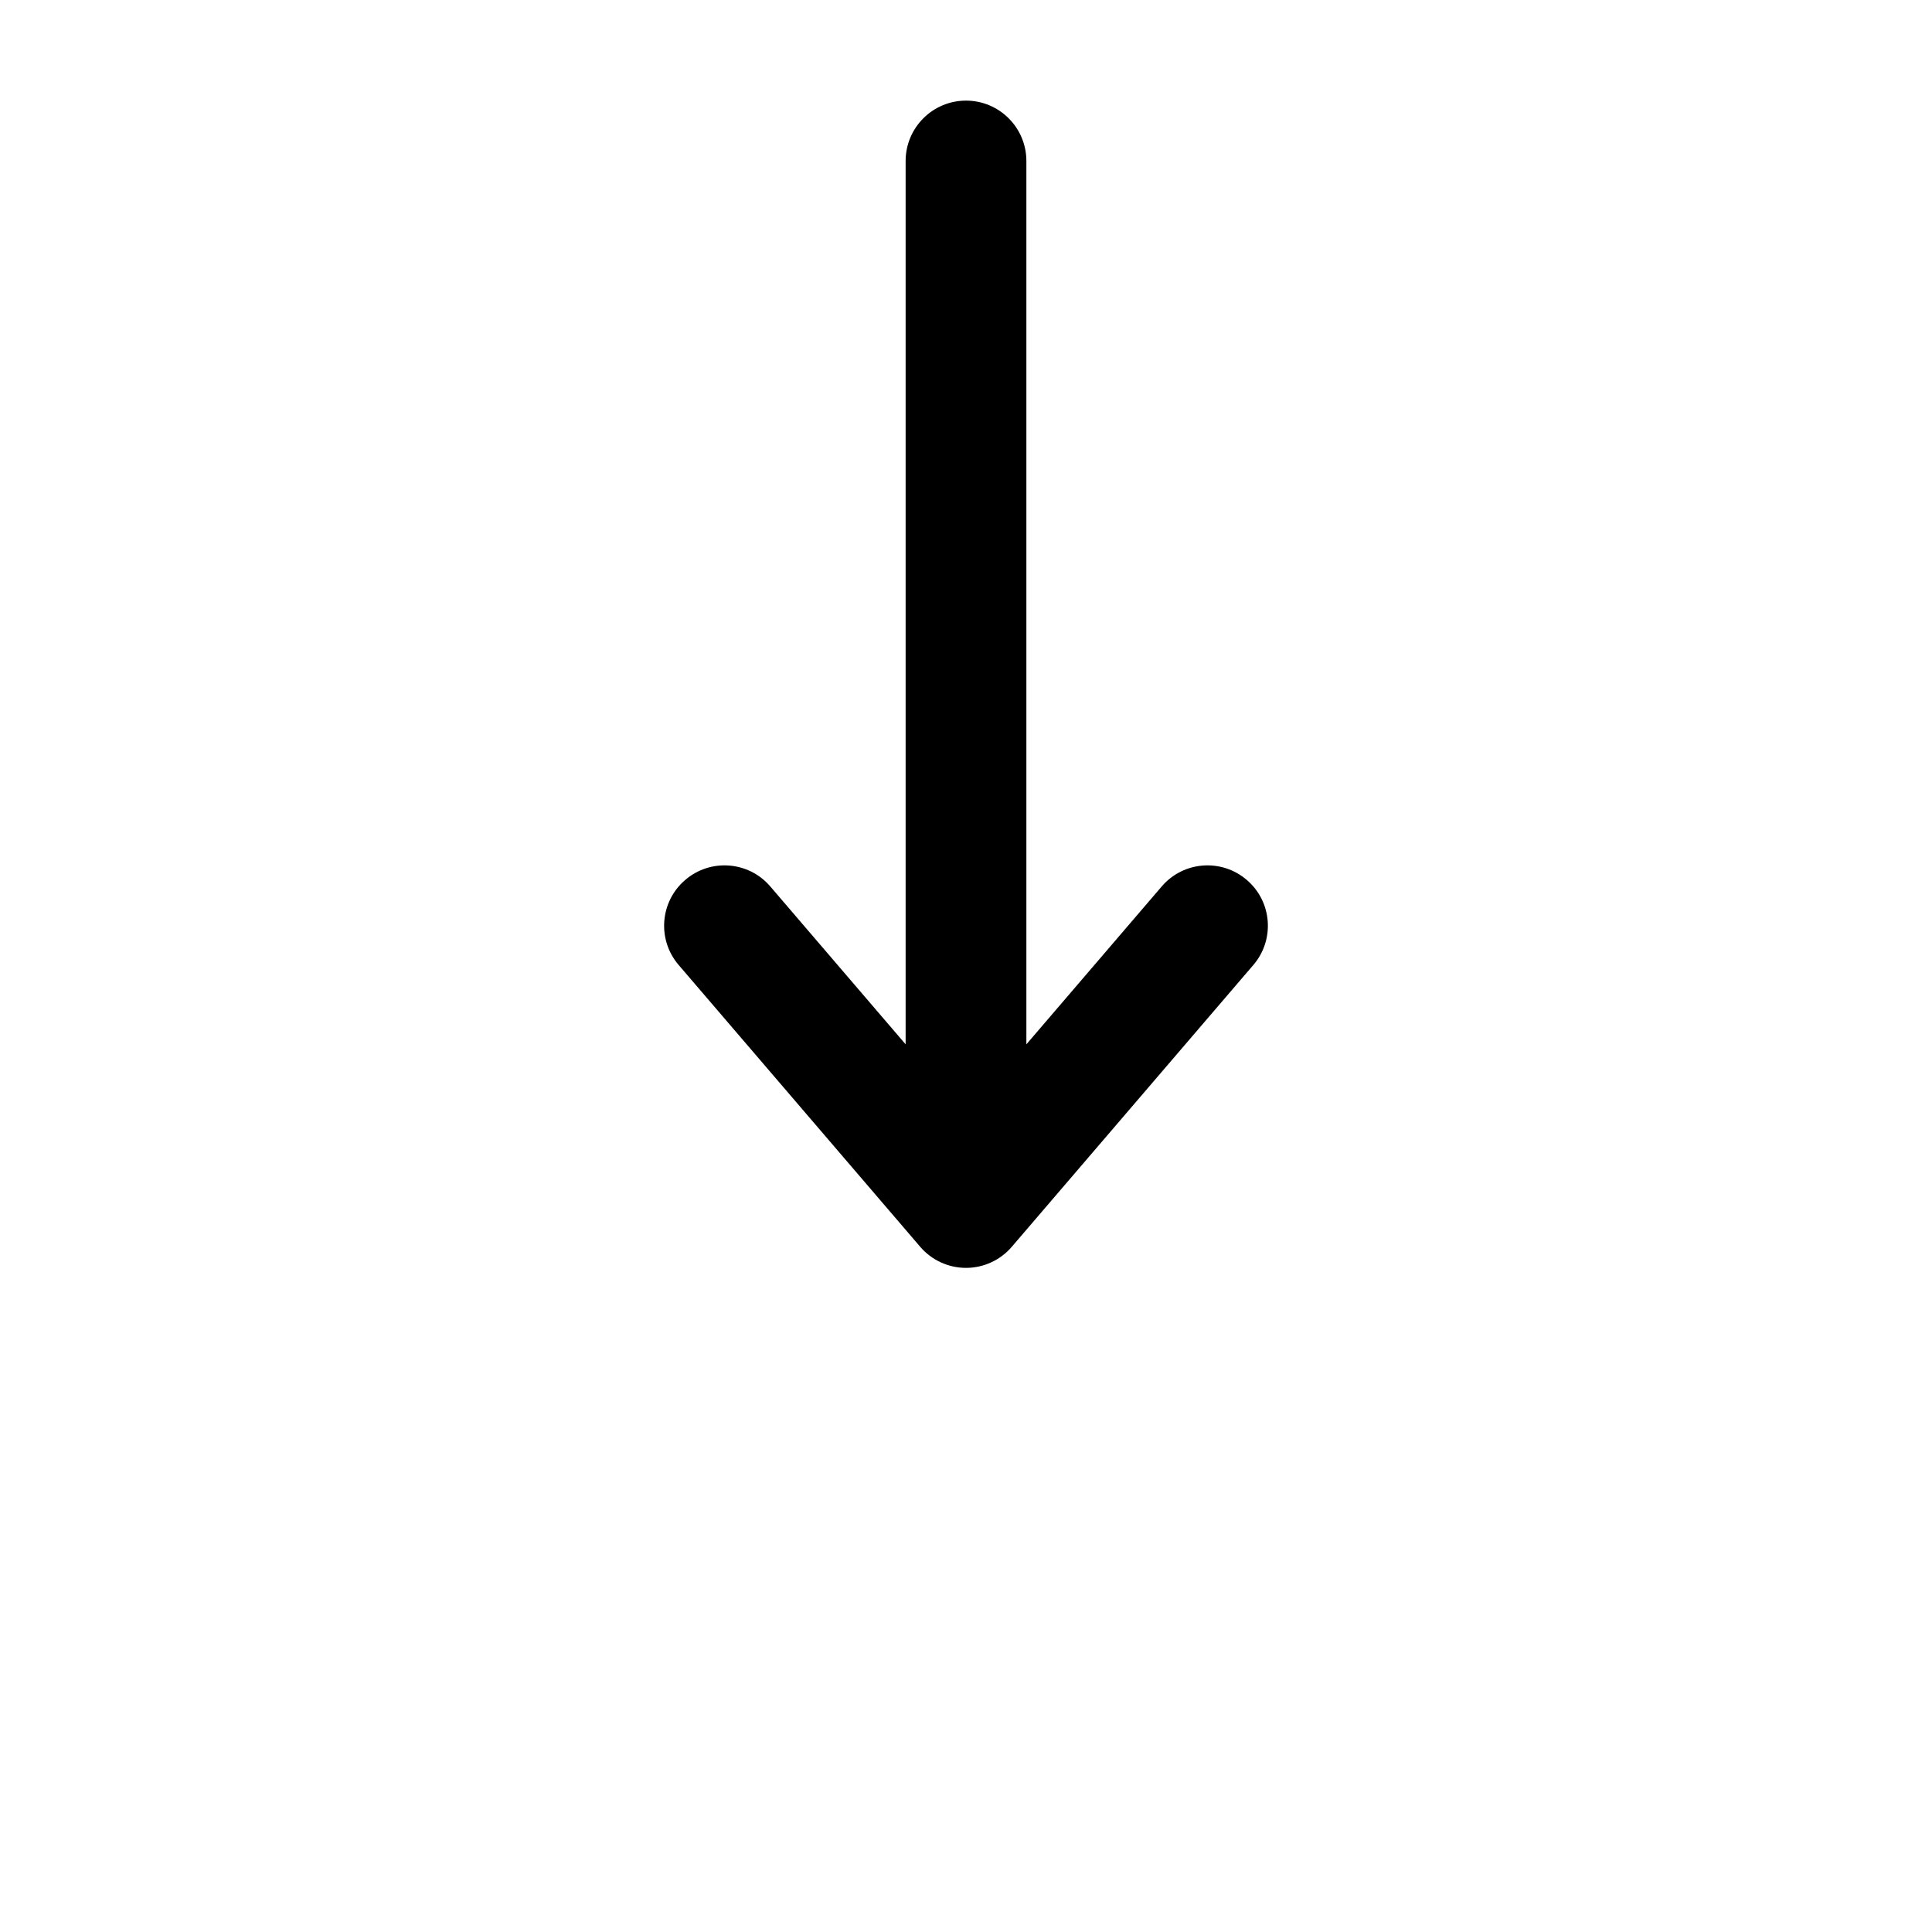 <svg width="24" height="24" viewBox="0 0 24 24" fill="none" xmlns="http://www.w3.org/2000/svg">
    <path class="pr-icon-duotone-secondary" d="M22 16V15C22 12.171 22 10.758 21.121 9.879C20.242 9 18.828 9 16 9H8C5.171 9 3.757 9 2.878 9.879C2 10.757 2 12.171 2 14.998V15V16C2 18.828 2 20.242 2.879 21.121C3.757 22 5.172 22 8 22H16H16C18.828 22 20.243 22 21.121 21.121C22 20.242 22 18.828 22 16Z" />
    <path fill-rule="evenodd" clip-rule="evenodd" d="M12 1.25C11.586 1.25 11.25 1.586 11.25 2L11.25 12.973L9.569 11.012C9.3 10.697 8.826 10.661 8.512 10.931C8.197 11.2 8.161 11.674 8.431 11.988L11.431 15.488C11.573 15.654 11.781 15.75 12 15.75C12.219 15.75 12.427 15.654 12.569 15.488L15.569 11.988C15.839 11.674 15.803 11.2 15.488 10.931C15.174 10.661 14.7 10.697 14.431 11.012L12.75 12.973L12.75 2C12.75 1.586 12.414 1.25 12 1.25Z" fill="black"/>
</svg>
